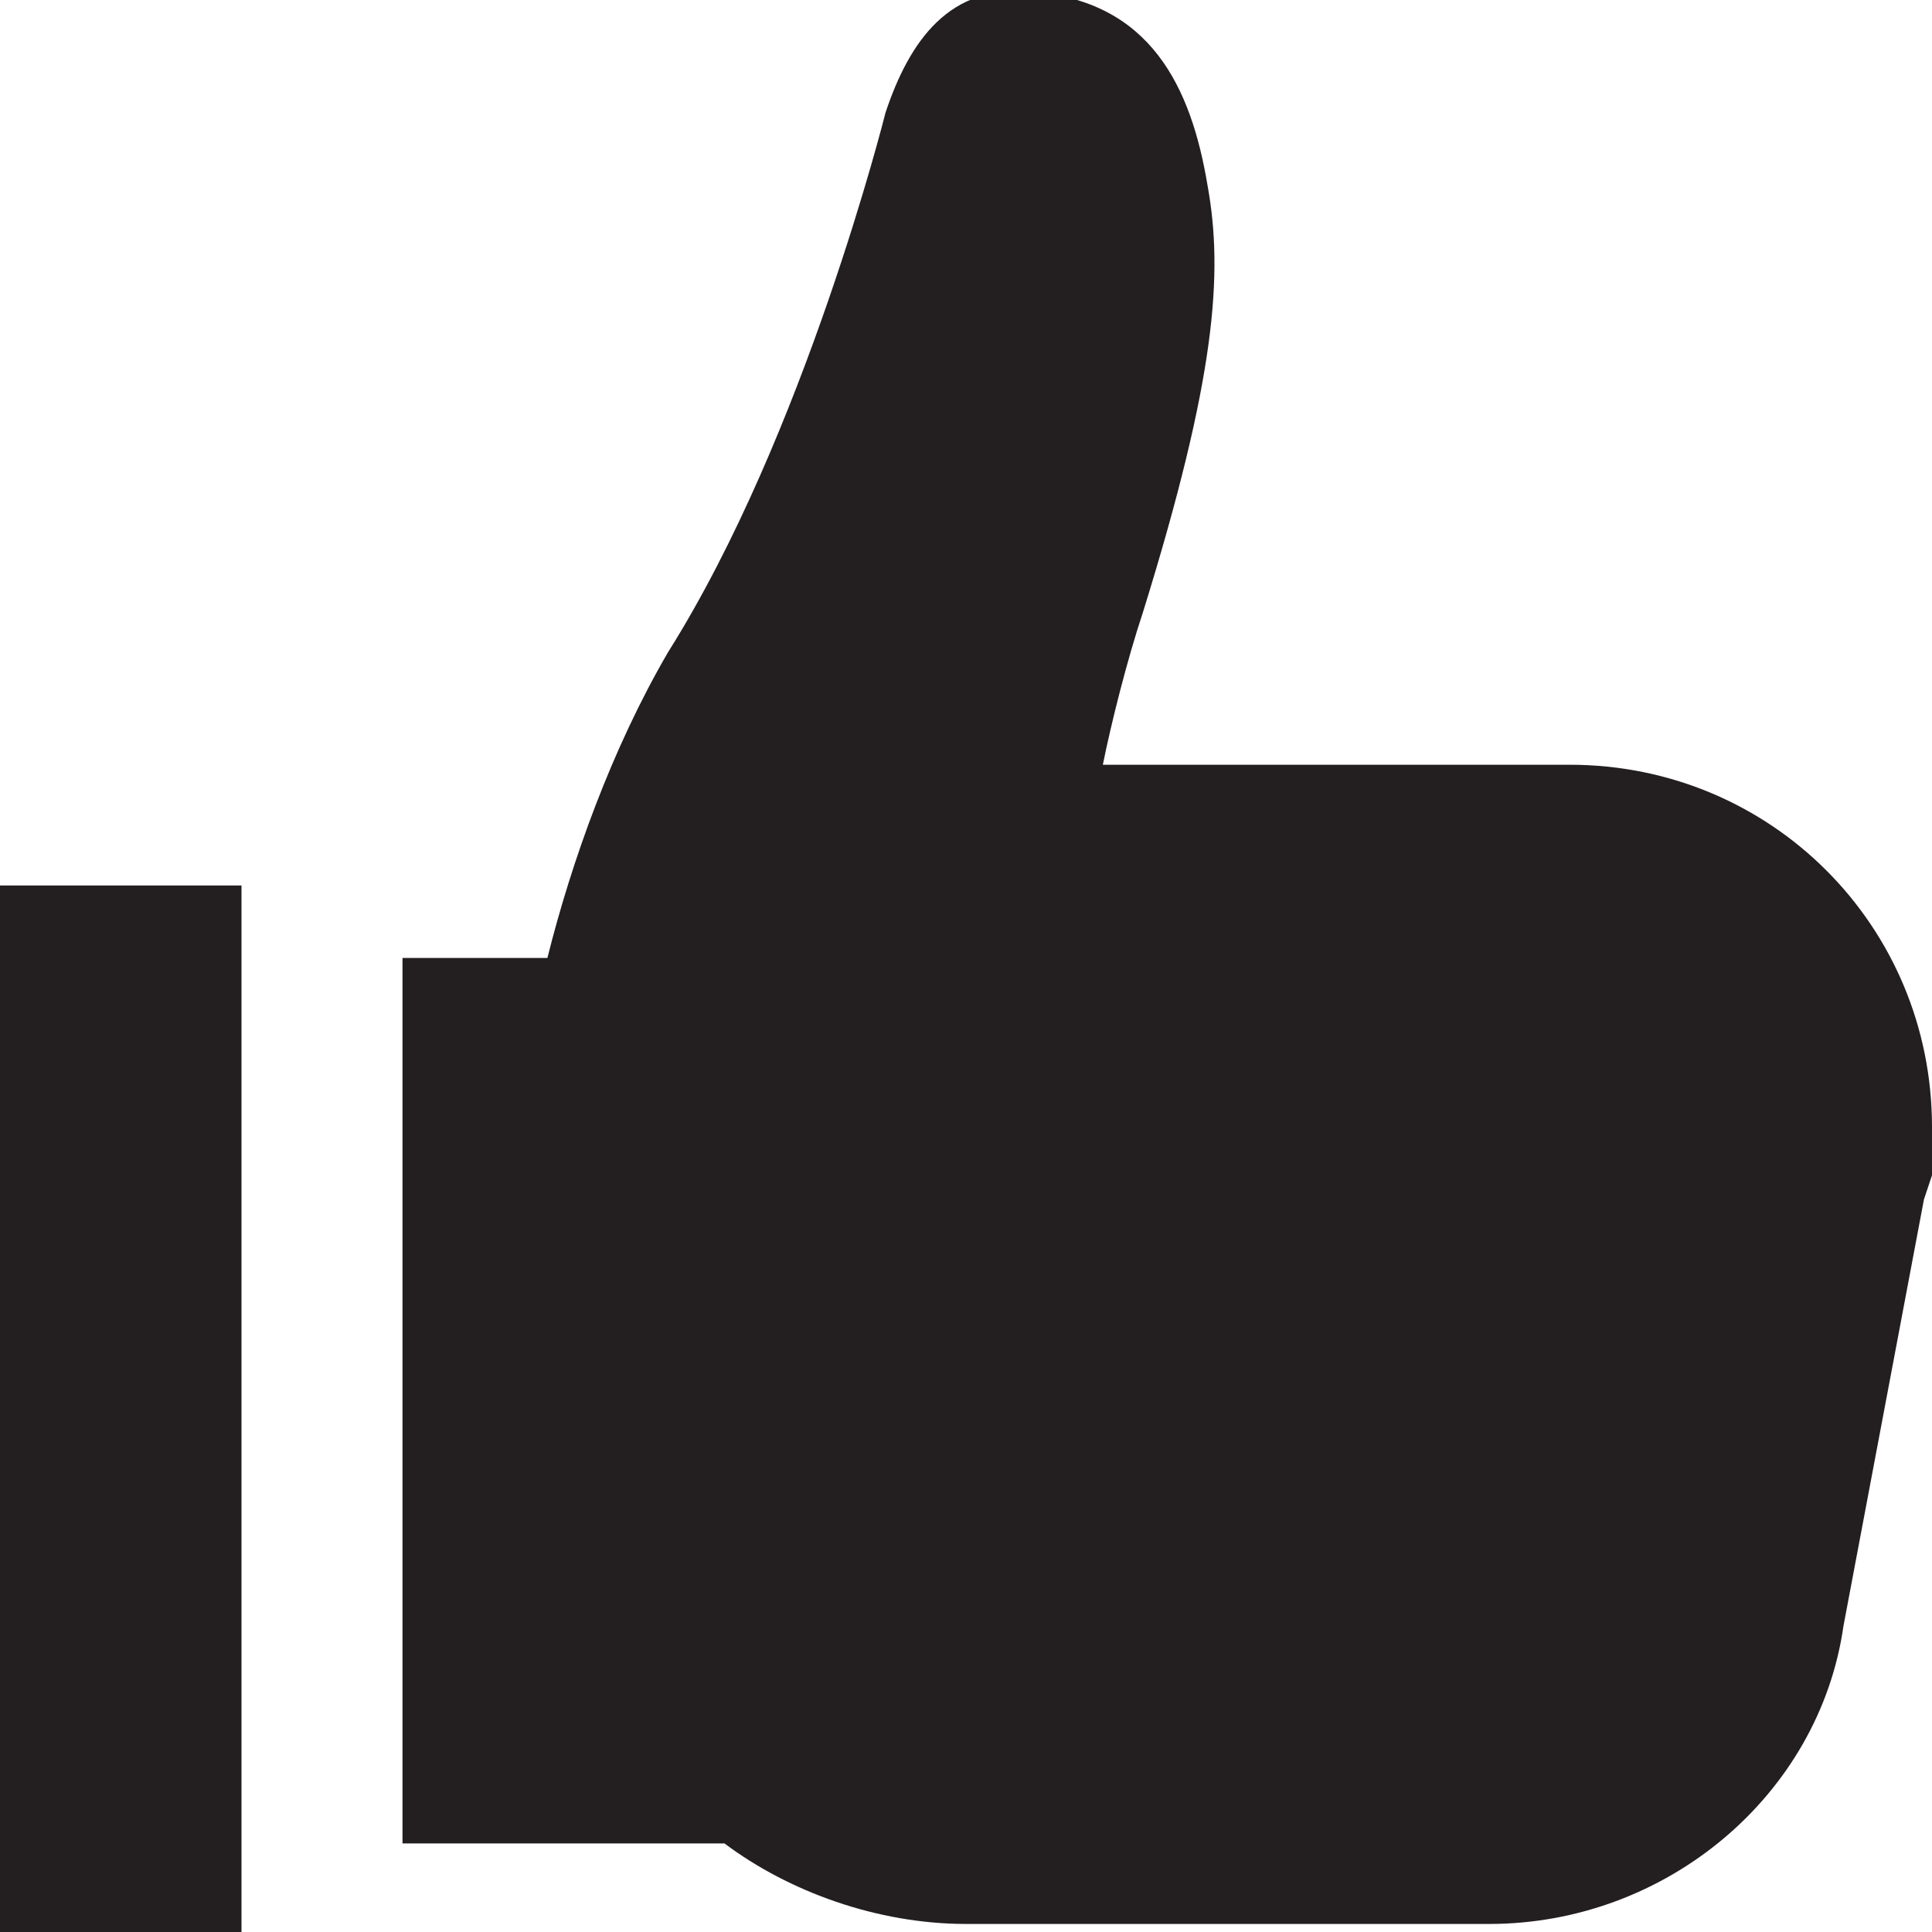 <?xml version="1.0" encoding="utf-8"?>
<!-- Generator: Adobe Illustrator 18.1.1, SVG Export Plug-In . SVG Version: 6.00 Build 0)  -->
<svg version="1.1" id="Layer_1" xmlns="http://www.w3.org/2000/svg" xmlns:xlink="http://www.w3.org/1999/xlink" x="0px" y="0px"
	 viewBox="-293 385 24 24" enable-background="new -293 385 24 24" xml:space="preserve">
<path fill="#231F20" d="M-269,399c0-2.5-2-4.5-4.5-4.5h-5.8c0.1-0.5,0.3-1.3,0.5-1.9c0.9-2.9,1-4.2,0.8-5.3
	c-0.2-1.2-0.7-2.3-2.2-2.4c-1-0.1-1.5,0.6-1.8,1.5h0c0,0-1,4-2.7,6.7c-0.7,1.2-1.2,2.6-1.5,3.8h-1.8v11h4c0.8,0.6,1.9,1,3,1h6.5
	c2.2,0,4.1-1.6,4.4-3.7l0,0l1-5.3l0,0l0.1-0.3l0,0C-269,399.4-269,399.2-269,399L-269,399z M-293,409h3v-13h-3V409z"/>
</svg>
